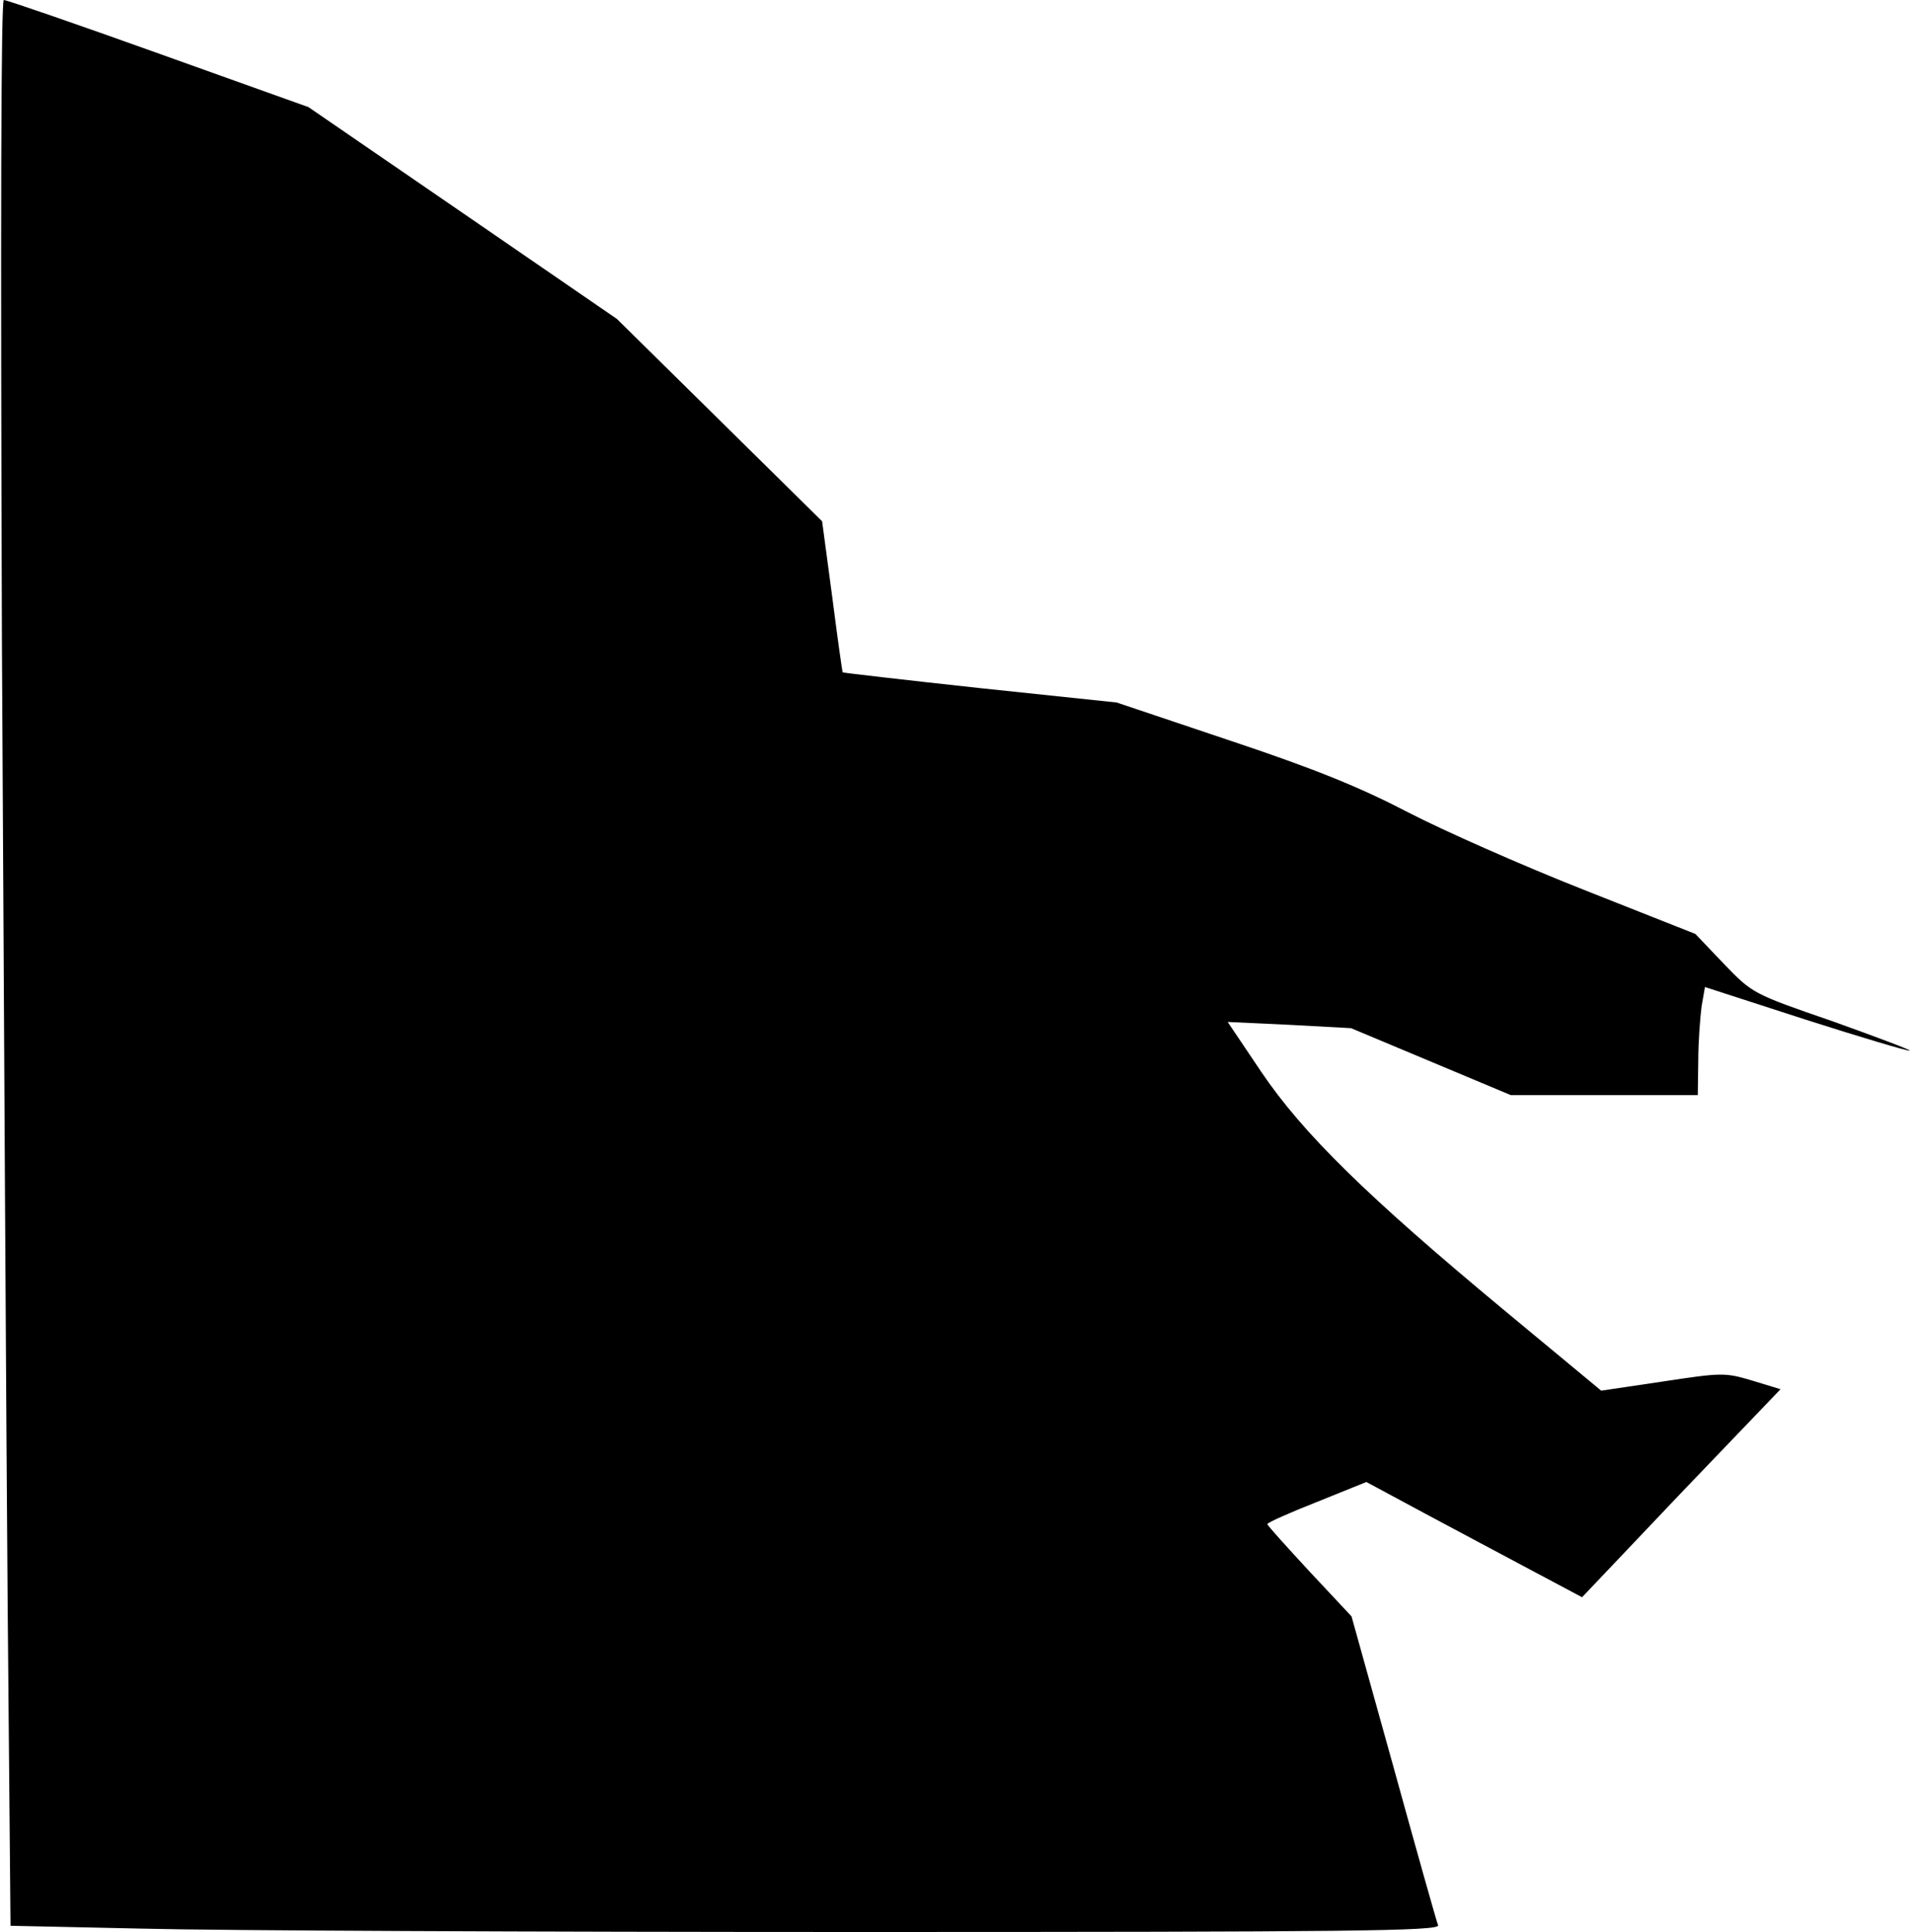 <?xml version="1.0" standalone="no"?>
<!DOCTYPE svg PUBLIC "-//W3C//DTD SVG 20010904//EN"
 "http://www.w3.org/TR/2001/REC-SVG-20010904/DTD/svg10.dtd">
<svg version="1.0" xmlns="http://www.w3.org/2000/svg"
 width="400pt" height="404pt" viewBox="0 0 400 404"
 preserveAspectRatio="xMidYMid meet">
<g transform="translate(0,404) scale(0.1,-0.1)"
fill="#000000" stroke="none">
<path fill="#000000" stroke="none" d="M4 2698 c4 -739 9 -1645 12 -2014 l6
-671 277 -6 c152 -4 824 -7 1495 -7 1031 0 1217 2 1213 14 -3 7 -45 156 -93
330 l-88 316 -88 94 c-48 52 -88 96 -88 99 0 3 47 24 103 46 l104 42 119 -64
c65 -35 167 -89 225 -120 l107 -57 207 218 208 217 -59 18 c-57 17 -63 17
-188 -2 l-128 -19 -205 170 c-284 236 -419 368 -506 497 l-70 104 129 -6 129
-7 167 -70 167 -70 196 0 195 0 1 73 c0 39 4 90 7 113 l7 40 210 -68 c116 -37
213 -66 218 -65 4 1 -68 28 -160 61 -168 58 -168 58 -228 120 l-60 63 -235 93
c-129 51 -294 124 -367 162 -98 51 -193 90 -370 149 l-238 80 -285 30 c-157
17 -286 32 -288 33 -1 2 -11 73 -22 159 l-21 157 -215 212 -214 211 -323 222
-322 221 -313 112 c-173 62 -318 112 -324 112 -6 0 -7 -464 -4 -1342z"/>
</g>
</svg>
